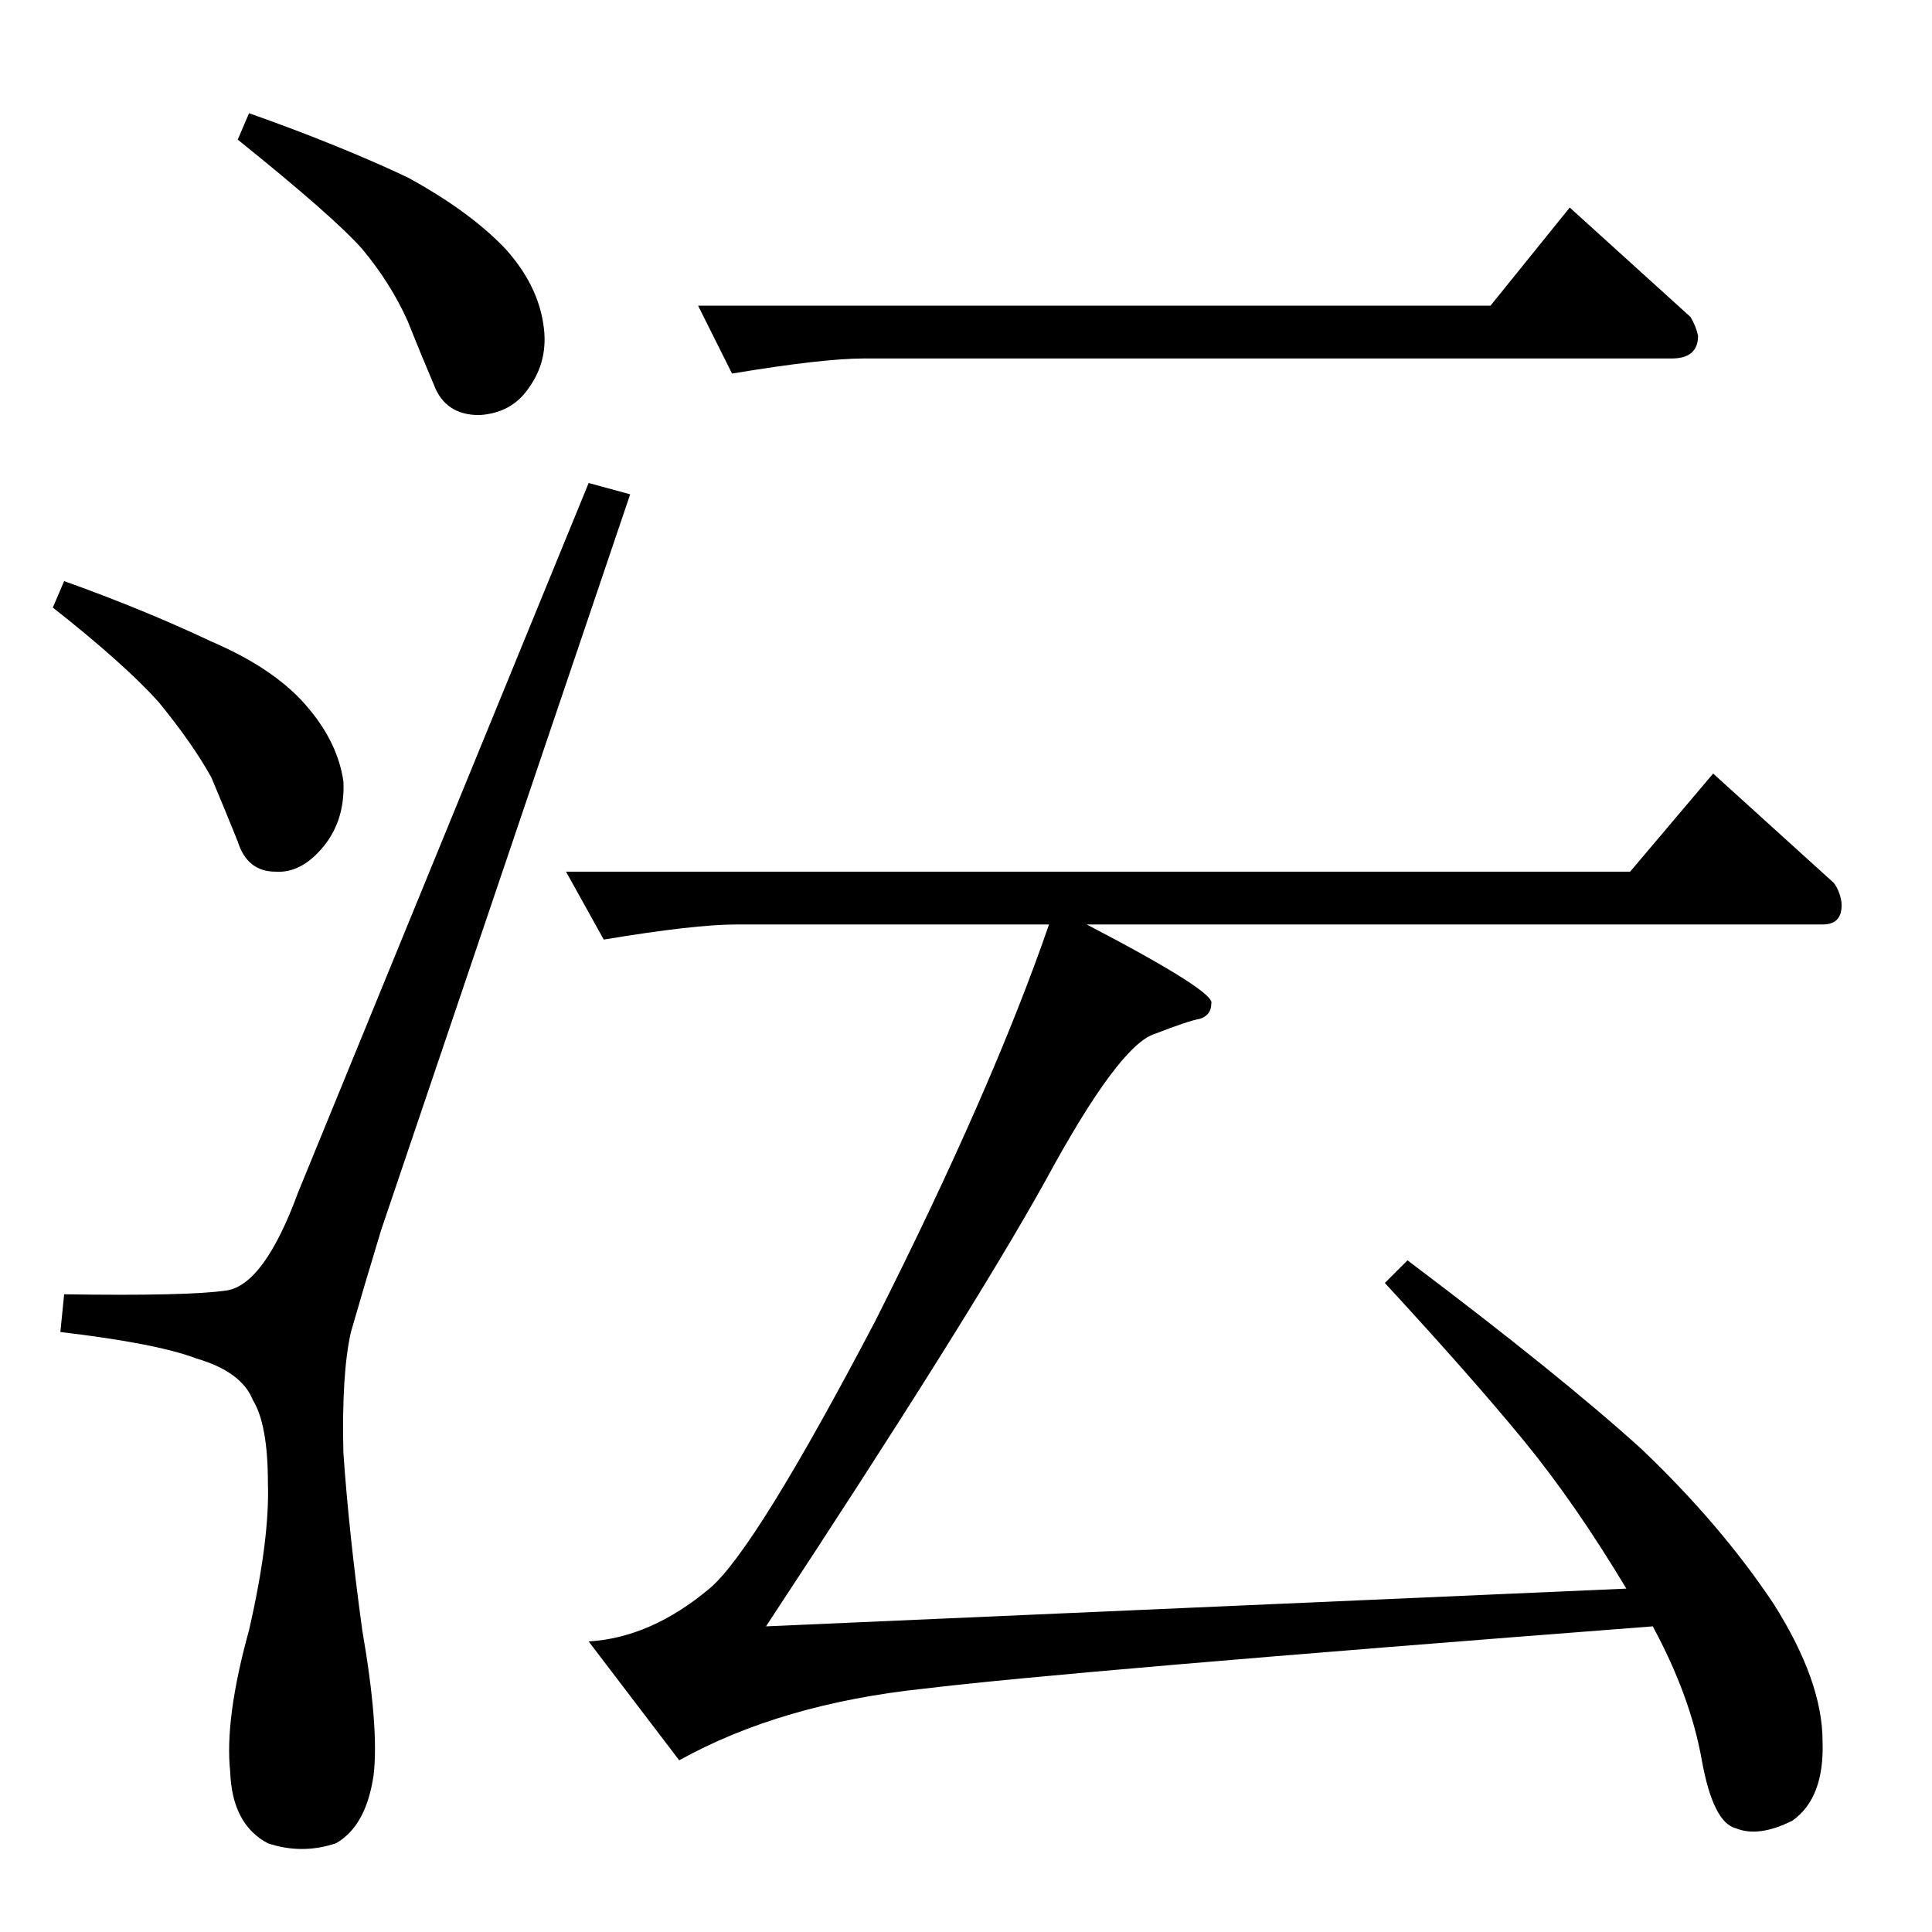 <?xml version="1.0" standalone="no"?>
<!DOCTYPE svg PUBLIC "-//W3C//DTD SVG 1.1//EN" "http://www.w3.org/Graphics/SVG/1.1/DTD/svg11.dtd" >
<svg xmlns="http://www.w3.org/2000/svg" xmlns:xlink="http://www.w3.org/1999/xlink" version="1.1" viewBox="0 -205 1024 1024">
  <g transform="matrix(1 0 0 -1 0 819)">
   <path fill="currentColor"
d="M370 862h420l42 52l64 -58q3 -5 4 -10q0 -12 -14 -12h-428q-22 0 -70 -8l-18 36v0v0zM300 562h564l44 52l64 -58q3 -4 4 -10q1 -12 -10 -12h-390q69 -36 66 -42q0 -6 -6 -8q-6 -1 -24 -8q-19 -6 -58 -78q-40 -72 -148 -236l456 20q-27 45 -54 78t-74 84l12 12
q81 -61 124 -100q42 -40 70 -82q26 -41 26 -73q1 -30 -16 -42q-18 -9 -30 -4q-12 3 -18 36q-6 34 -26 71q-312 -24 -386 -33q-76 -8 -130 -38l-48 63q33 2 64 28q24 20 88 142q62 123 92 210h-166q-22 0 -70 -8l-20 36v0v0zM158 392q-18 -49 -38 -52q-21 -3 -86 -2l-2 -20
q51 -6 72 -14q24 -7 30 -22q8 -13 8 -44q1 -30 -10 -78q-13 -47 -10 -75q1 -28 20 -38q18 -6 36 0q16 9 20 36q3 25 -6 77q-7 51 -10 94q-1 42 4 64q6 21 16 54l132 390l-22 6l-154 -376v0v0zM126 950l6 14q48 -17 84 -34q33 -18 52 -38q17 -19 20 -40q3 -19 -8 -34
q-9 -13 -26 -14q-18 0 -24 16q-6 14 -14 34q-9 20 -24 38q-15 17 -66 58v0v0zM28 702l6 14q42 -15 78 -32q35 -15 52 -36q15 -18 18 -38q1 -20 -10 -34q-12 -15 -26 -14q-15 0 -20 16q-6 15 -14 34q-10 18 -28 40q-18 20 -56 50v0v0z" />
  </g>

</svg>
